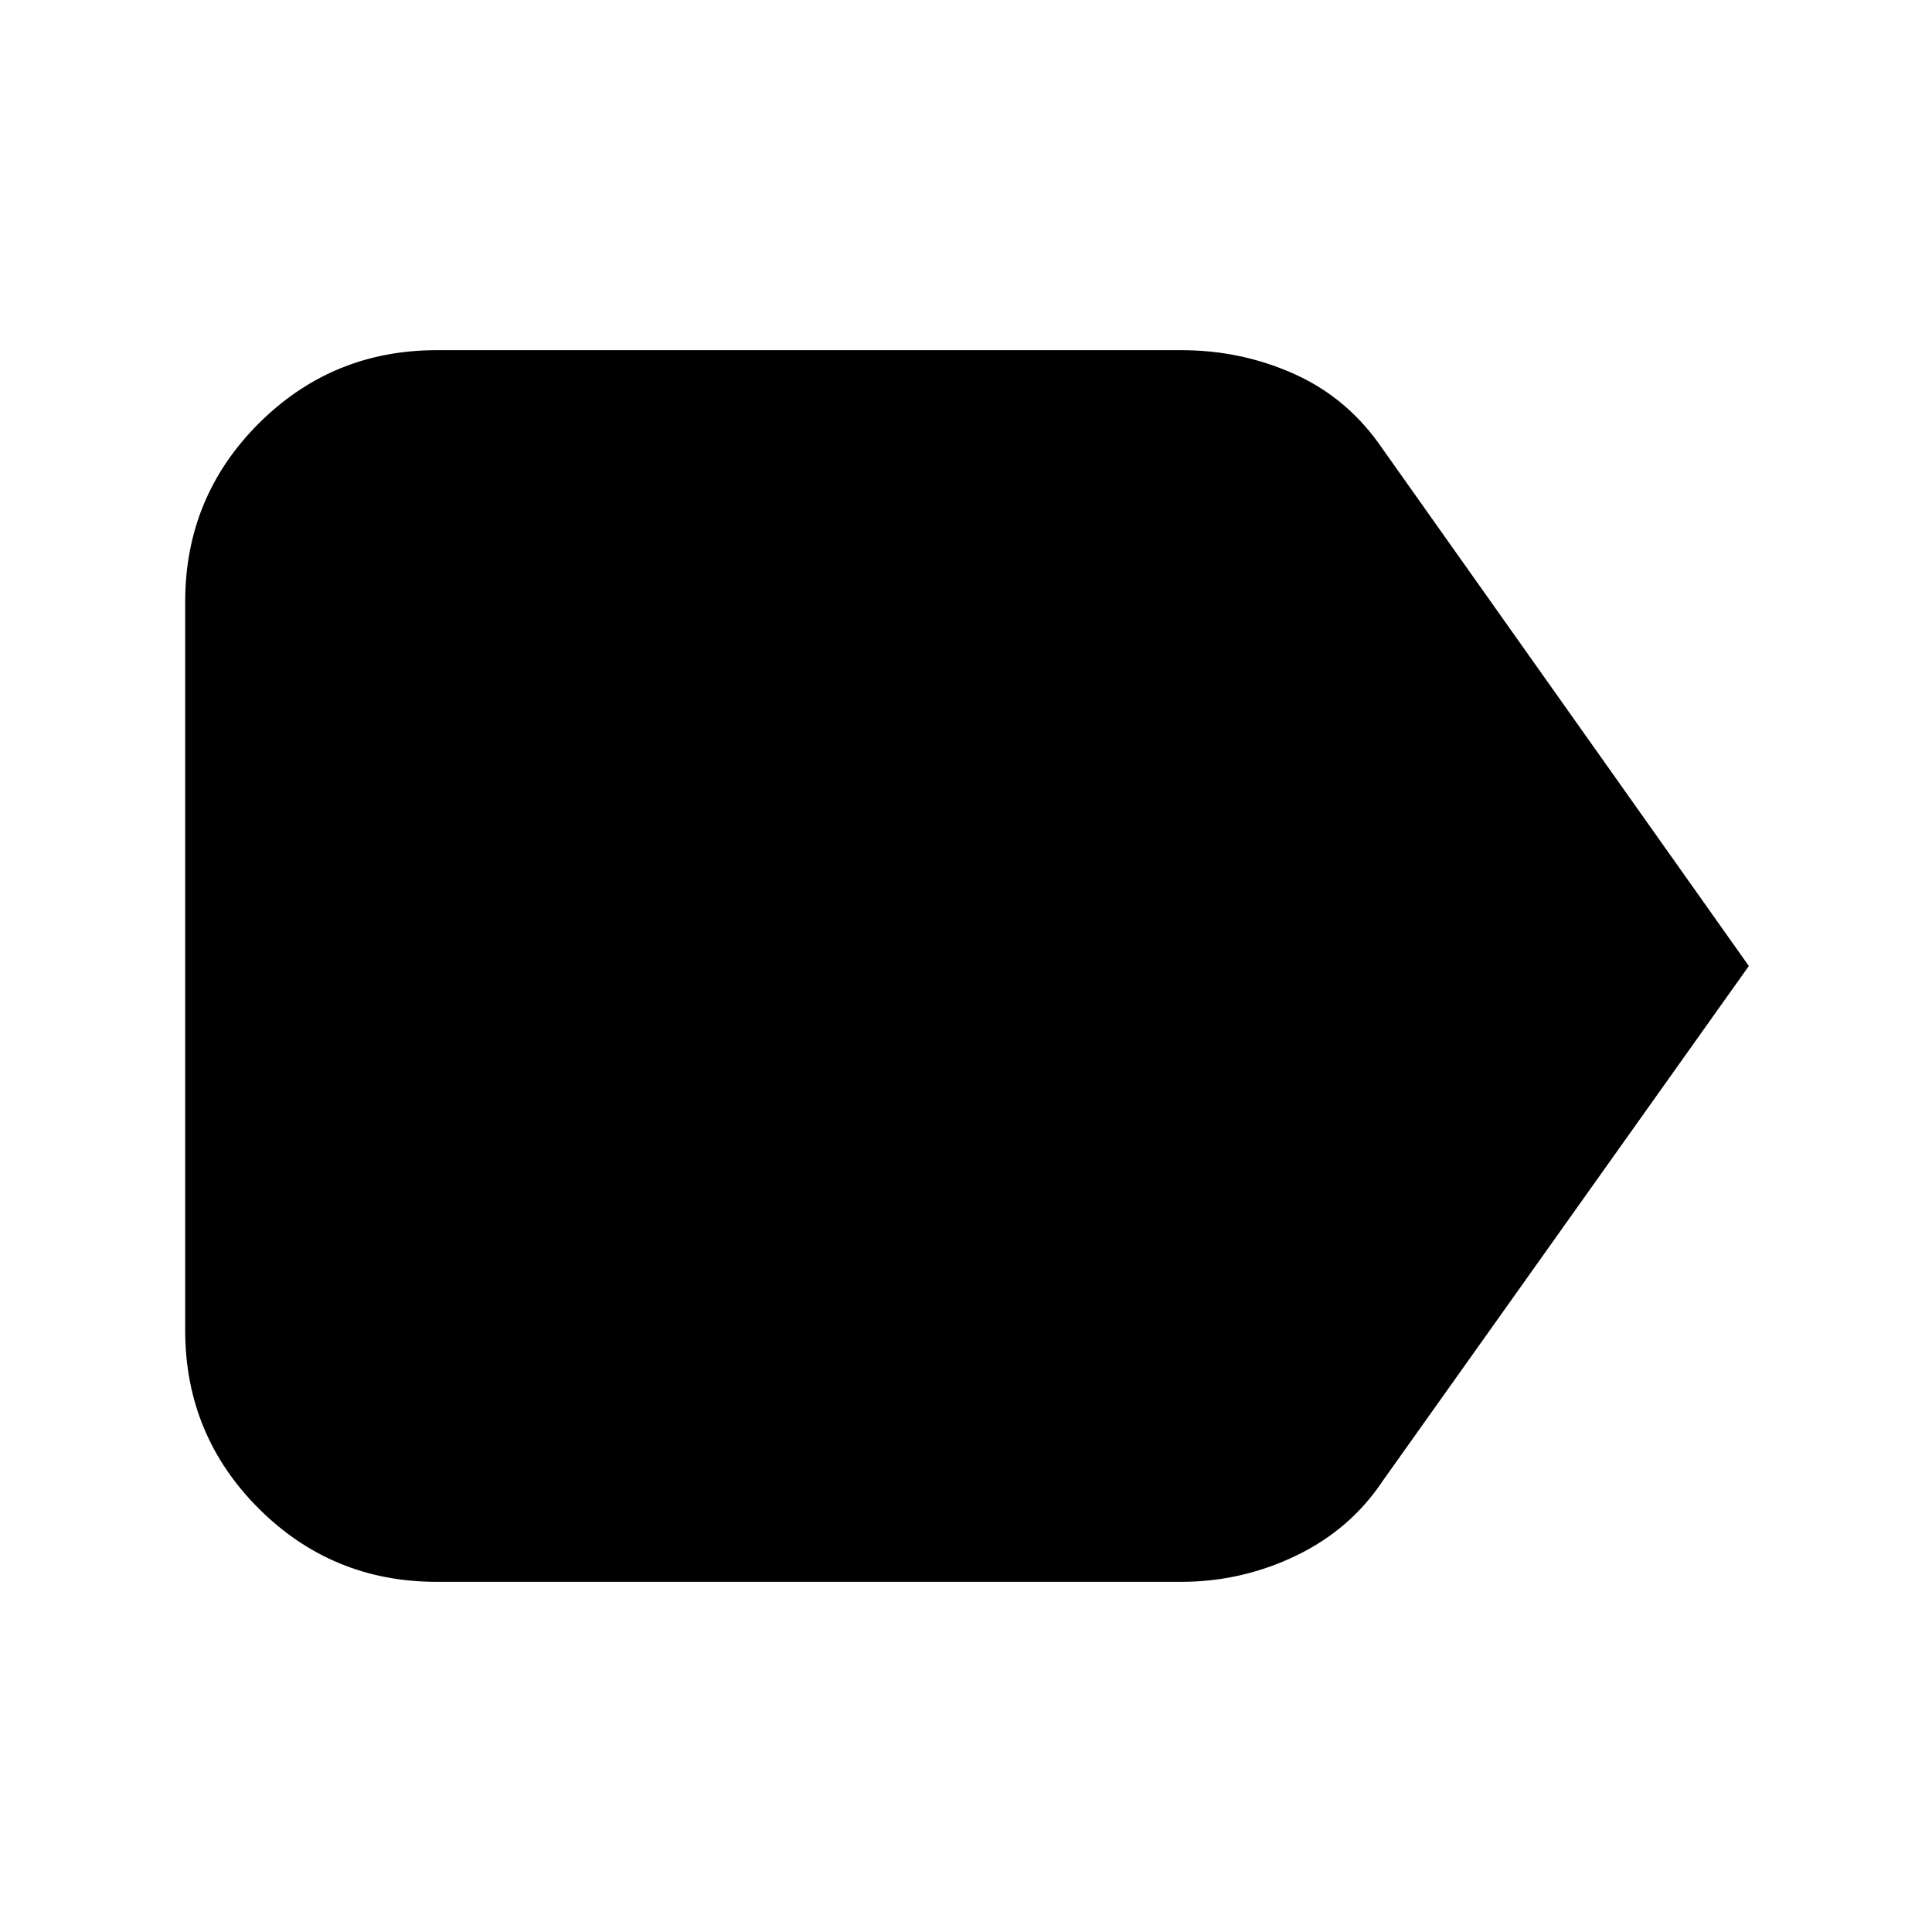 <svg xmlns="http://www.w3.org/2000/svg" height="20" width="20"><path d="M18.104 10 14.312 15.333Q13.979 15.833 13.417 16.104Q12.854 16.375 12.229 16.375H4.521Q3.438 16.375 2.677 15.615Q1.917 14.854 1.917 13.771V6.229Q1.917 5.146 2.677 4.385Q3.438 3.625 4.521 3.625H12.229Q12.854 3.625 13.406 3.875Q13.958 4.125 14.312 4.646Z"/></svg>